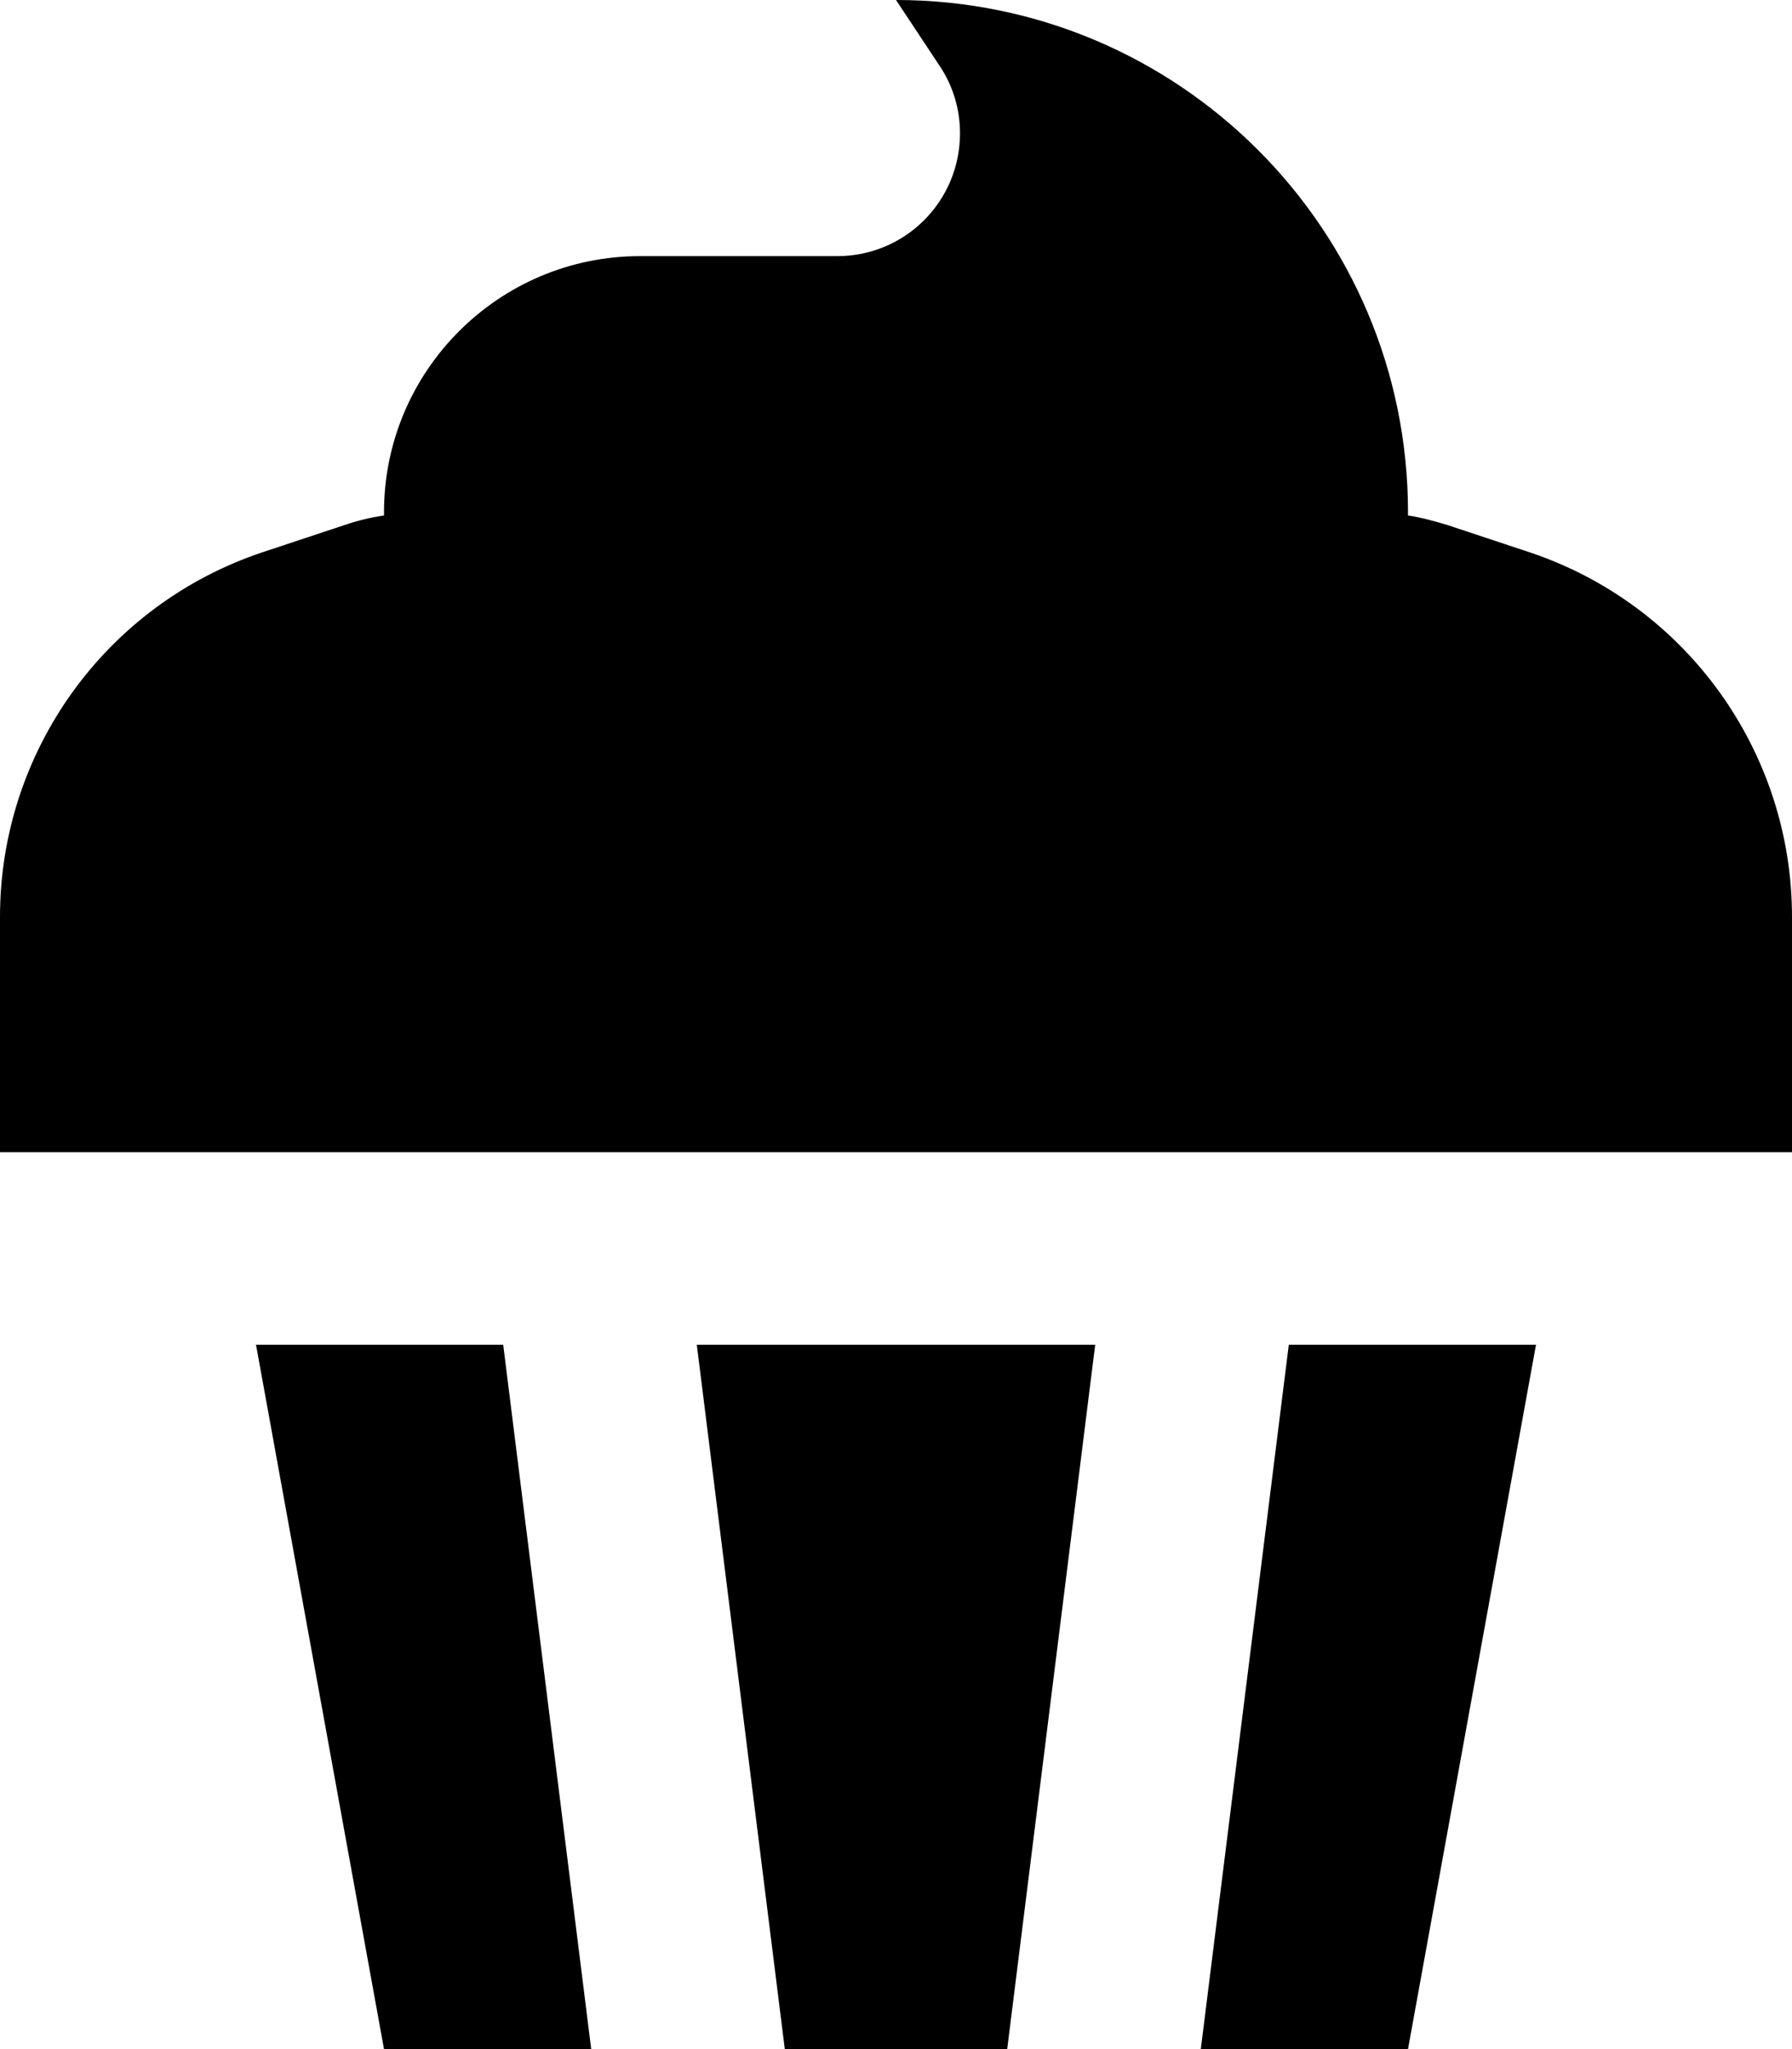 <svg xmlns="http://www.w3.org/2000/svg" viewBox="0 0 448 512"><!--! Font Awesome Pro 7.1.0 by @fontawesome - https://fontawesome.com License - https://fontawesome.com/license (Commercial License) Copyright 2025 Fonticons, Inc. --><path fill="currentColor" d="M352 128l0 .8c3.3 .5 6.6 1.4 9.9 2.4l20.5 6.8c39.2 13.1 65.6 49.8 65.6 91.1l0 58.8-448 0 0-58.8c0-41.3 26.4-78 65.6-91.1l20.5-6.8c3.2-1.1 6.5-1.9 9.9-2.4l0-.8c0-35.3 28.7-64 64-64l49.3 0c17 0 30.7-13.7 30.7-30.7 0-6.1-1.8-12-5.2-17L224 0c70.7 0 128 57.3 128 128zM273.8 336l-22 176-55.6 0-22-176 99.6 0zM64 336l61.8 0 22 176-51.8 0-32-176zM300.2 512l22-176 61.8 0-32 176-51.8 0z"/></svg>